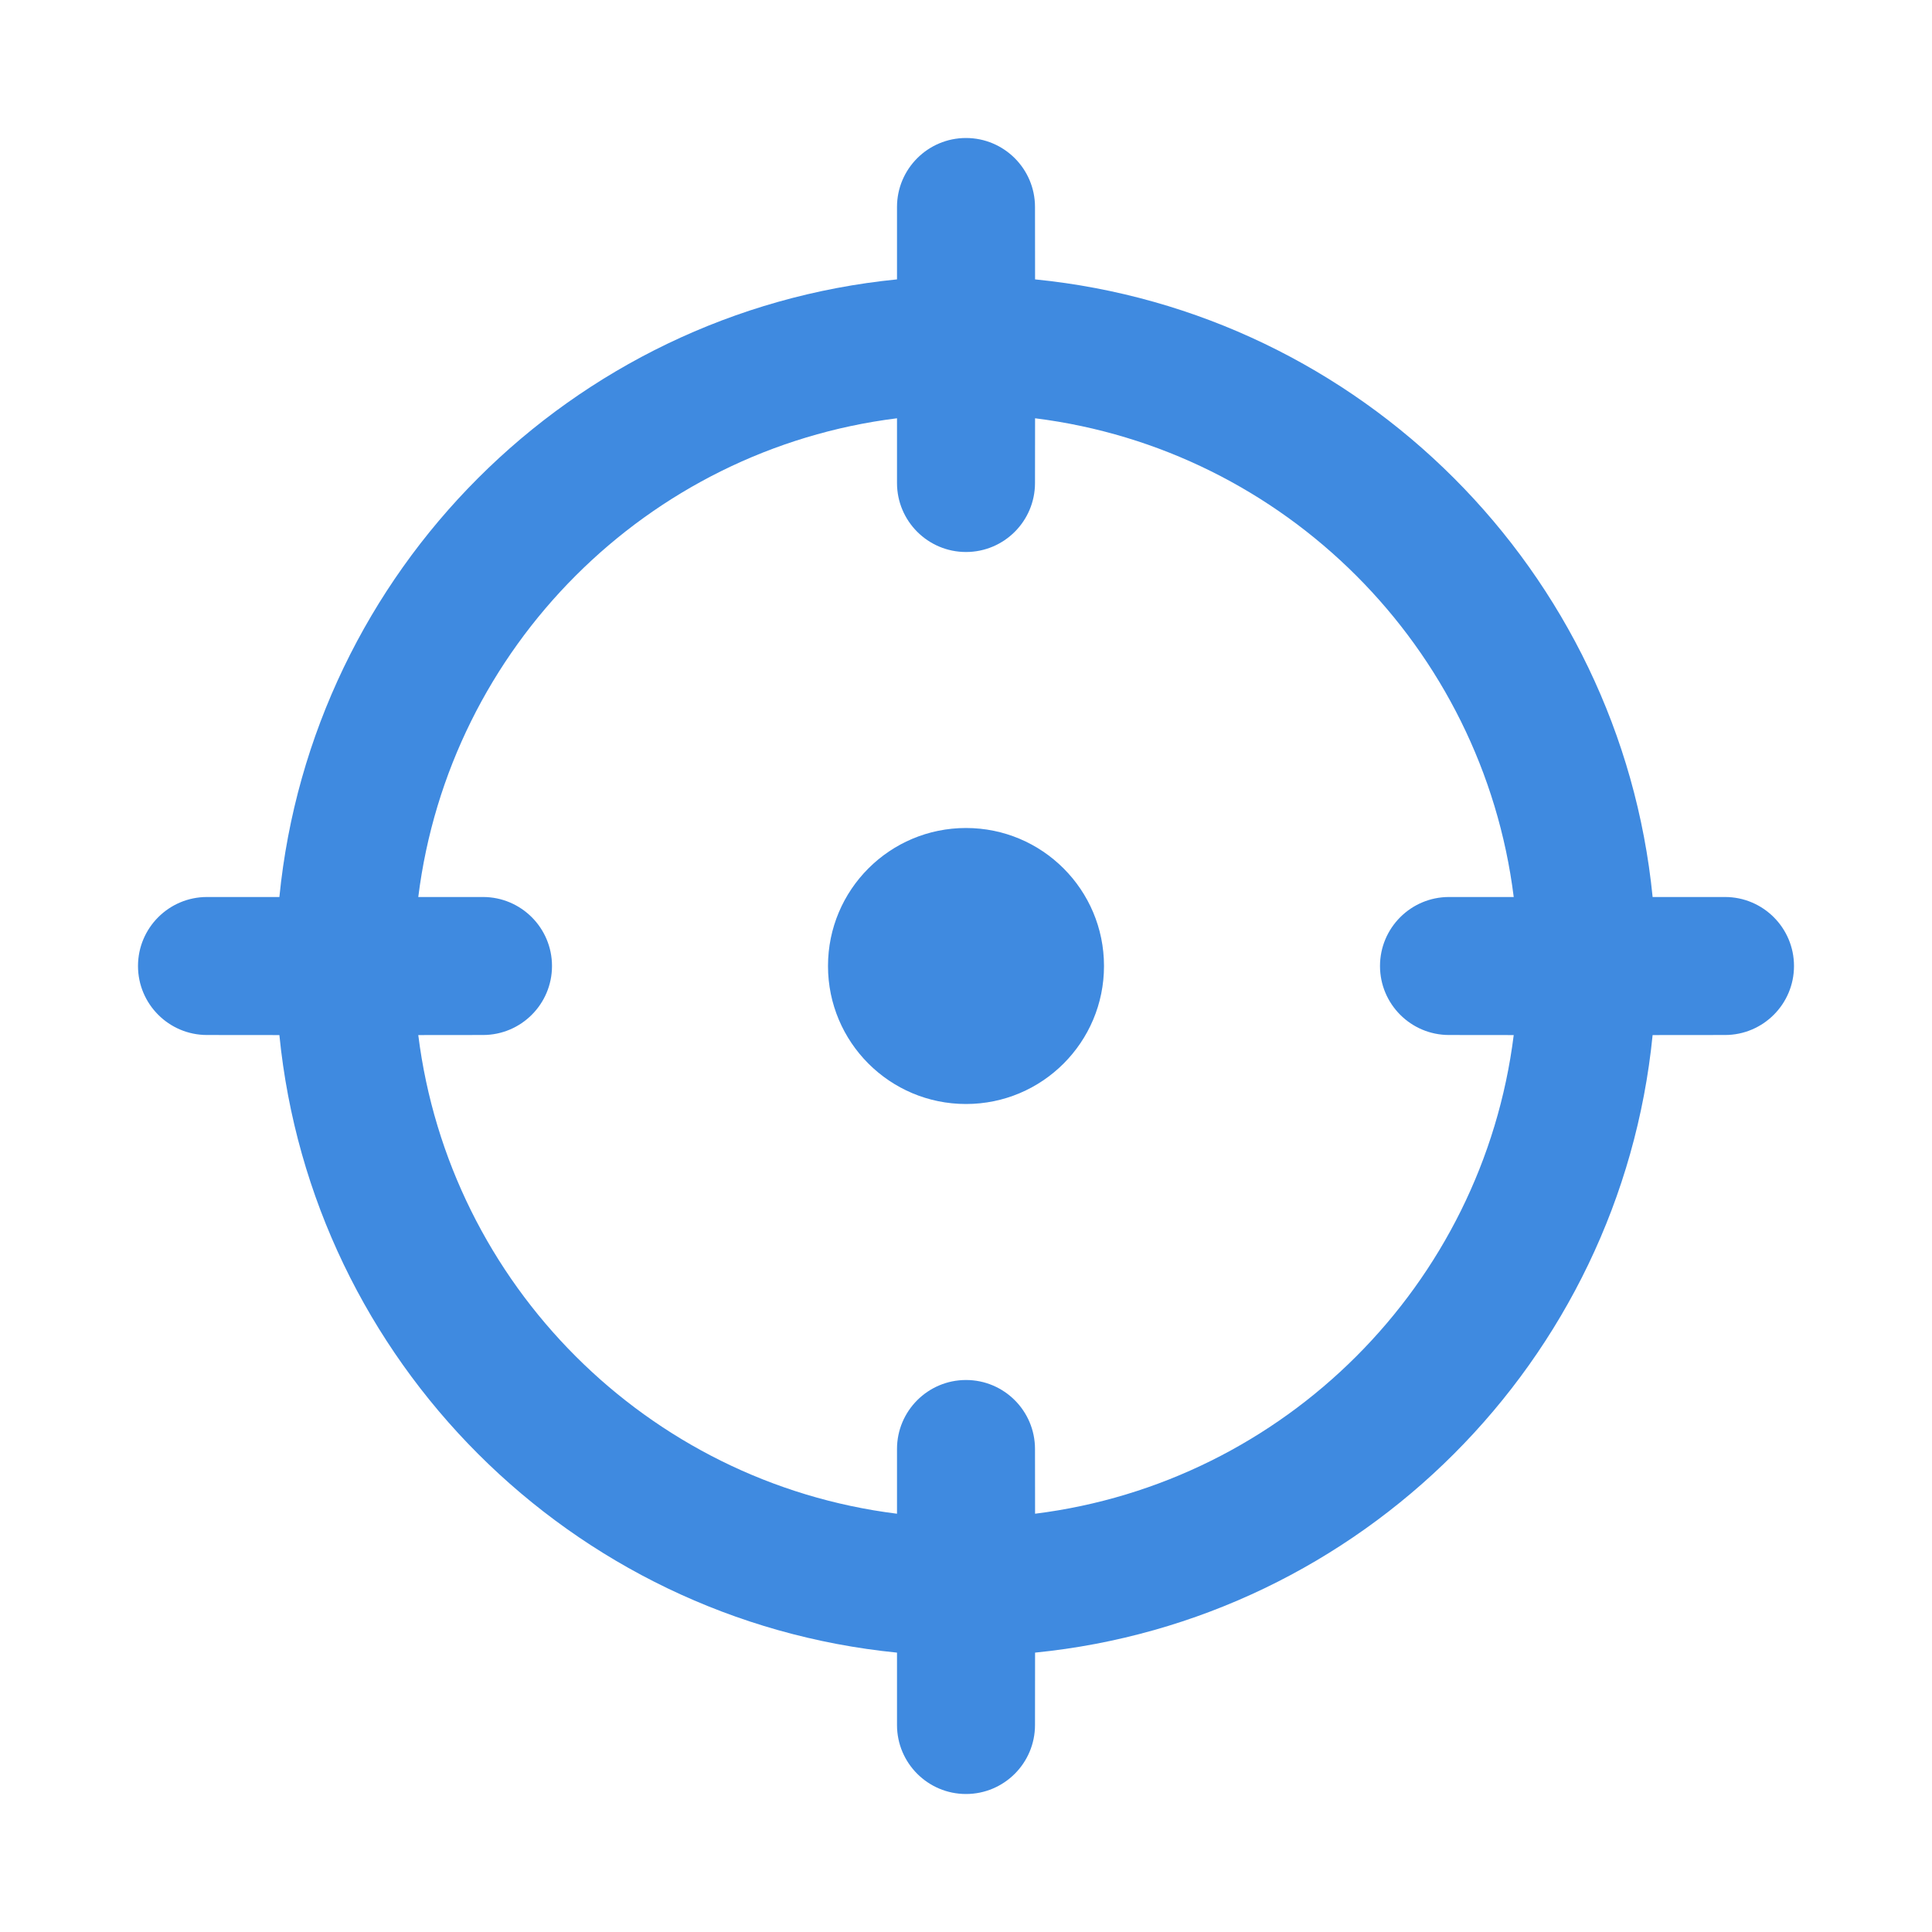 <svg width="28" height="28" viewBox="0 0 28 28" fill="none" xmlns="http://www.w3.org/2000/svg">
<path d="M14 2C14.552 2 15 2.448 15 3L15.001 4.049C19.725 4.519 23.482 8.276 23.951 13L25 13C25.552 13 26 13.448 26 14C26 14.552 25.552 15 25 15L23.951 15.001C23.481 19.725 19.725 23.481 15.001 23.951L15 25C15 25.552 14.552 26 14 26C13.448 26 13 25.552 13 25L13 23.951C8.276 23.482 4.519 19.725 4.049 15.001L3 15C2.448 15 2 14.552 2 14C2 13.448 2.448 13 3 13L4.049 13C4.518 8.276 8.276 4.518 13 4.049L13 3C13 2.448 13.448 2 14 2ZM15.001 6.062L15 7C15 7.552 14.552 8 14 8C13.448 8 13 7.552 13 7L13 6.062C9.381 6.513 6.513 9.381 6.062 13L7 13C7.552 13 8 13.448 8 14C8 14.552 7.552 15 7 15L6.062 15.001C6.514 18.619 9.382 21.487 13 21.938L13 21C13 20.448 13.448 20 14 20C14.552 20 15 20.448 15 21L15.001 21.938C18.619 21.486 21.486 18.619 21.938 15.001L21 15C20.448 15 20 14.552 20 14C20 13.448 20.448 13 21 13L21.938 13C21.487 9.382 18.619 6.514 15.001 6.062ZM14 12C15.105 12 16 12.895 16 14C16 15.105 15.105 16 14 16C12.895 16 12 15.105 12 14C12 12.895 12.895 12 14 12Z" fill="#3F8AE0"/>
</svg>
